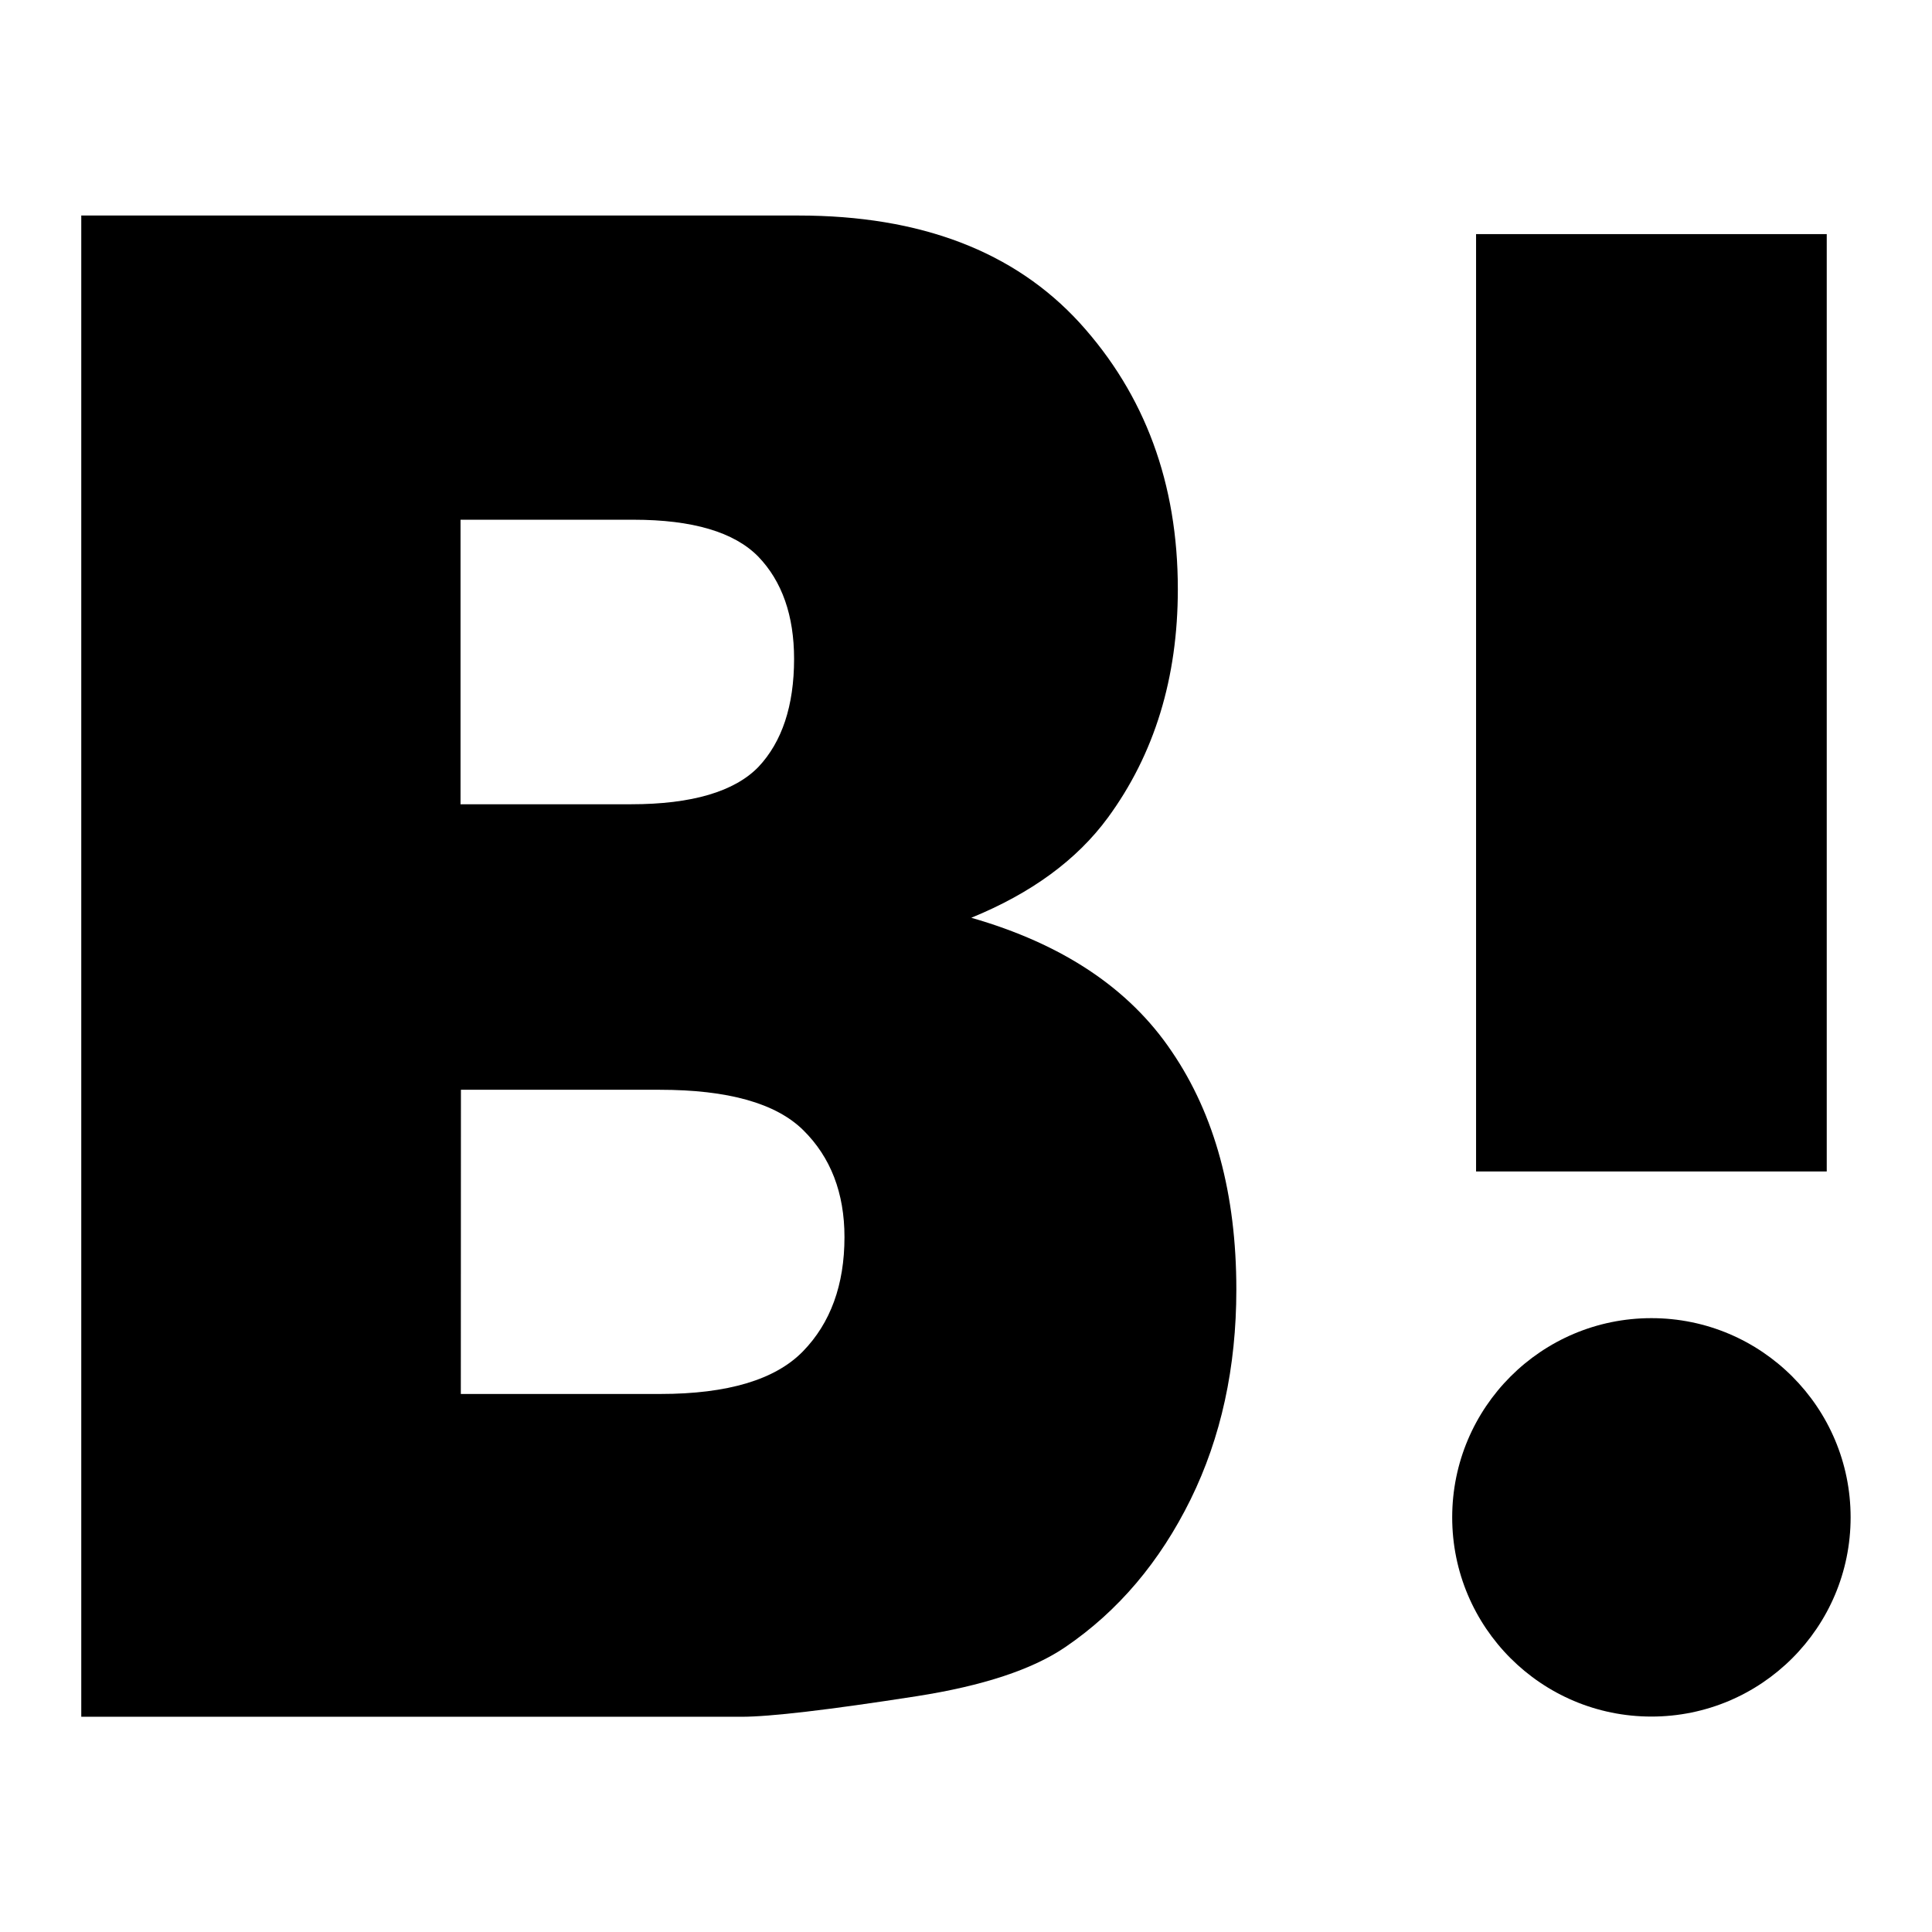<?xml version="1.0" encoding="utf-8"?>
<!DOCTYPE svg PUBLIC "-//W3C//DTD SVG 1.1//EN" "http://www.w3.org/Graphics/SVG/1.1/DTD/svg11.dtd">
<svg version="1.1" xmlns="http://www.w3.org/2000/svg" xmlns:xlink="http://www.w3.org/1999/xlink" width="448" height="448" viewBox="0 0 448 448">
<path d="M18.894 49.977h166.263c28.293 0 50.051 8.304 65.23 24.912 15.111 16.631 22.734 37.21 22.734 61.713 0 20.647-5.446 38.299-16.223 53.001-7.215 9.825-17.788 17.538-31.673 23.211 21.055 6.035 36.62 16.336 46.489 31.015 9.983 14.657 14.974 33.057 14.974 55.202 0 18.038-3.539 34.305-10.619 48.69-7.101 14.407-16.767 25.865-29.042 34.215-7.623 5.196-19.104 8.985-34.487 11.39-20.42 3.176-33.988 4.765-40.613 4.765h-153.081v-348.159l0.045 0.045zM106.858 186.495h39.478c14.135 0 24.005-2.95 29.54-8.667 5.446-5.785 8.259-14.135 8.259-25.048 0-10.028-2.791-17.992-8.304-23.71-5.559-5.672-15.202-8.554-28.951-8.554h-40.091v66.024l0.068-0.045zM106.858 323.24h46.239c15.655 0 26.682-3.313 33.080-9.87s9.643-15.428 9.643-26.5c0-10.278-3.222-18.537-9.529-24.776-6.353-6.285-17.47-9.393-33.352-9.393h-46.058l-0.023 70.539zM342.276 54.288h81.316v217.358h-81.316v-217.358z"></path>
<path d="M429.129 351.851c0 25.512-20.682 46.194-46.194 46.194s-46.194-20.682-46.194-46.194c0-25.512 20.682-46.194 46.194-46.194s46.194 20.682 46.194 46.194z"></path>
</svg>
